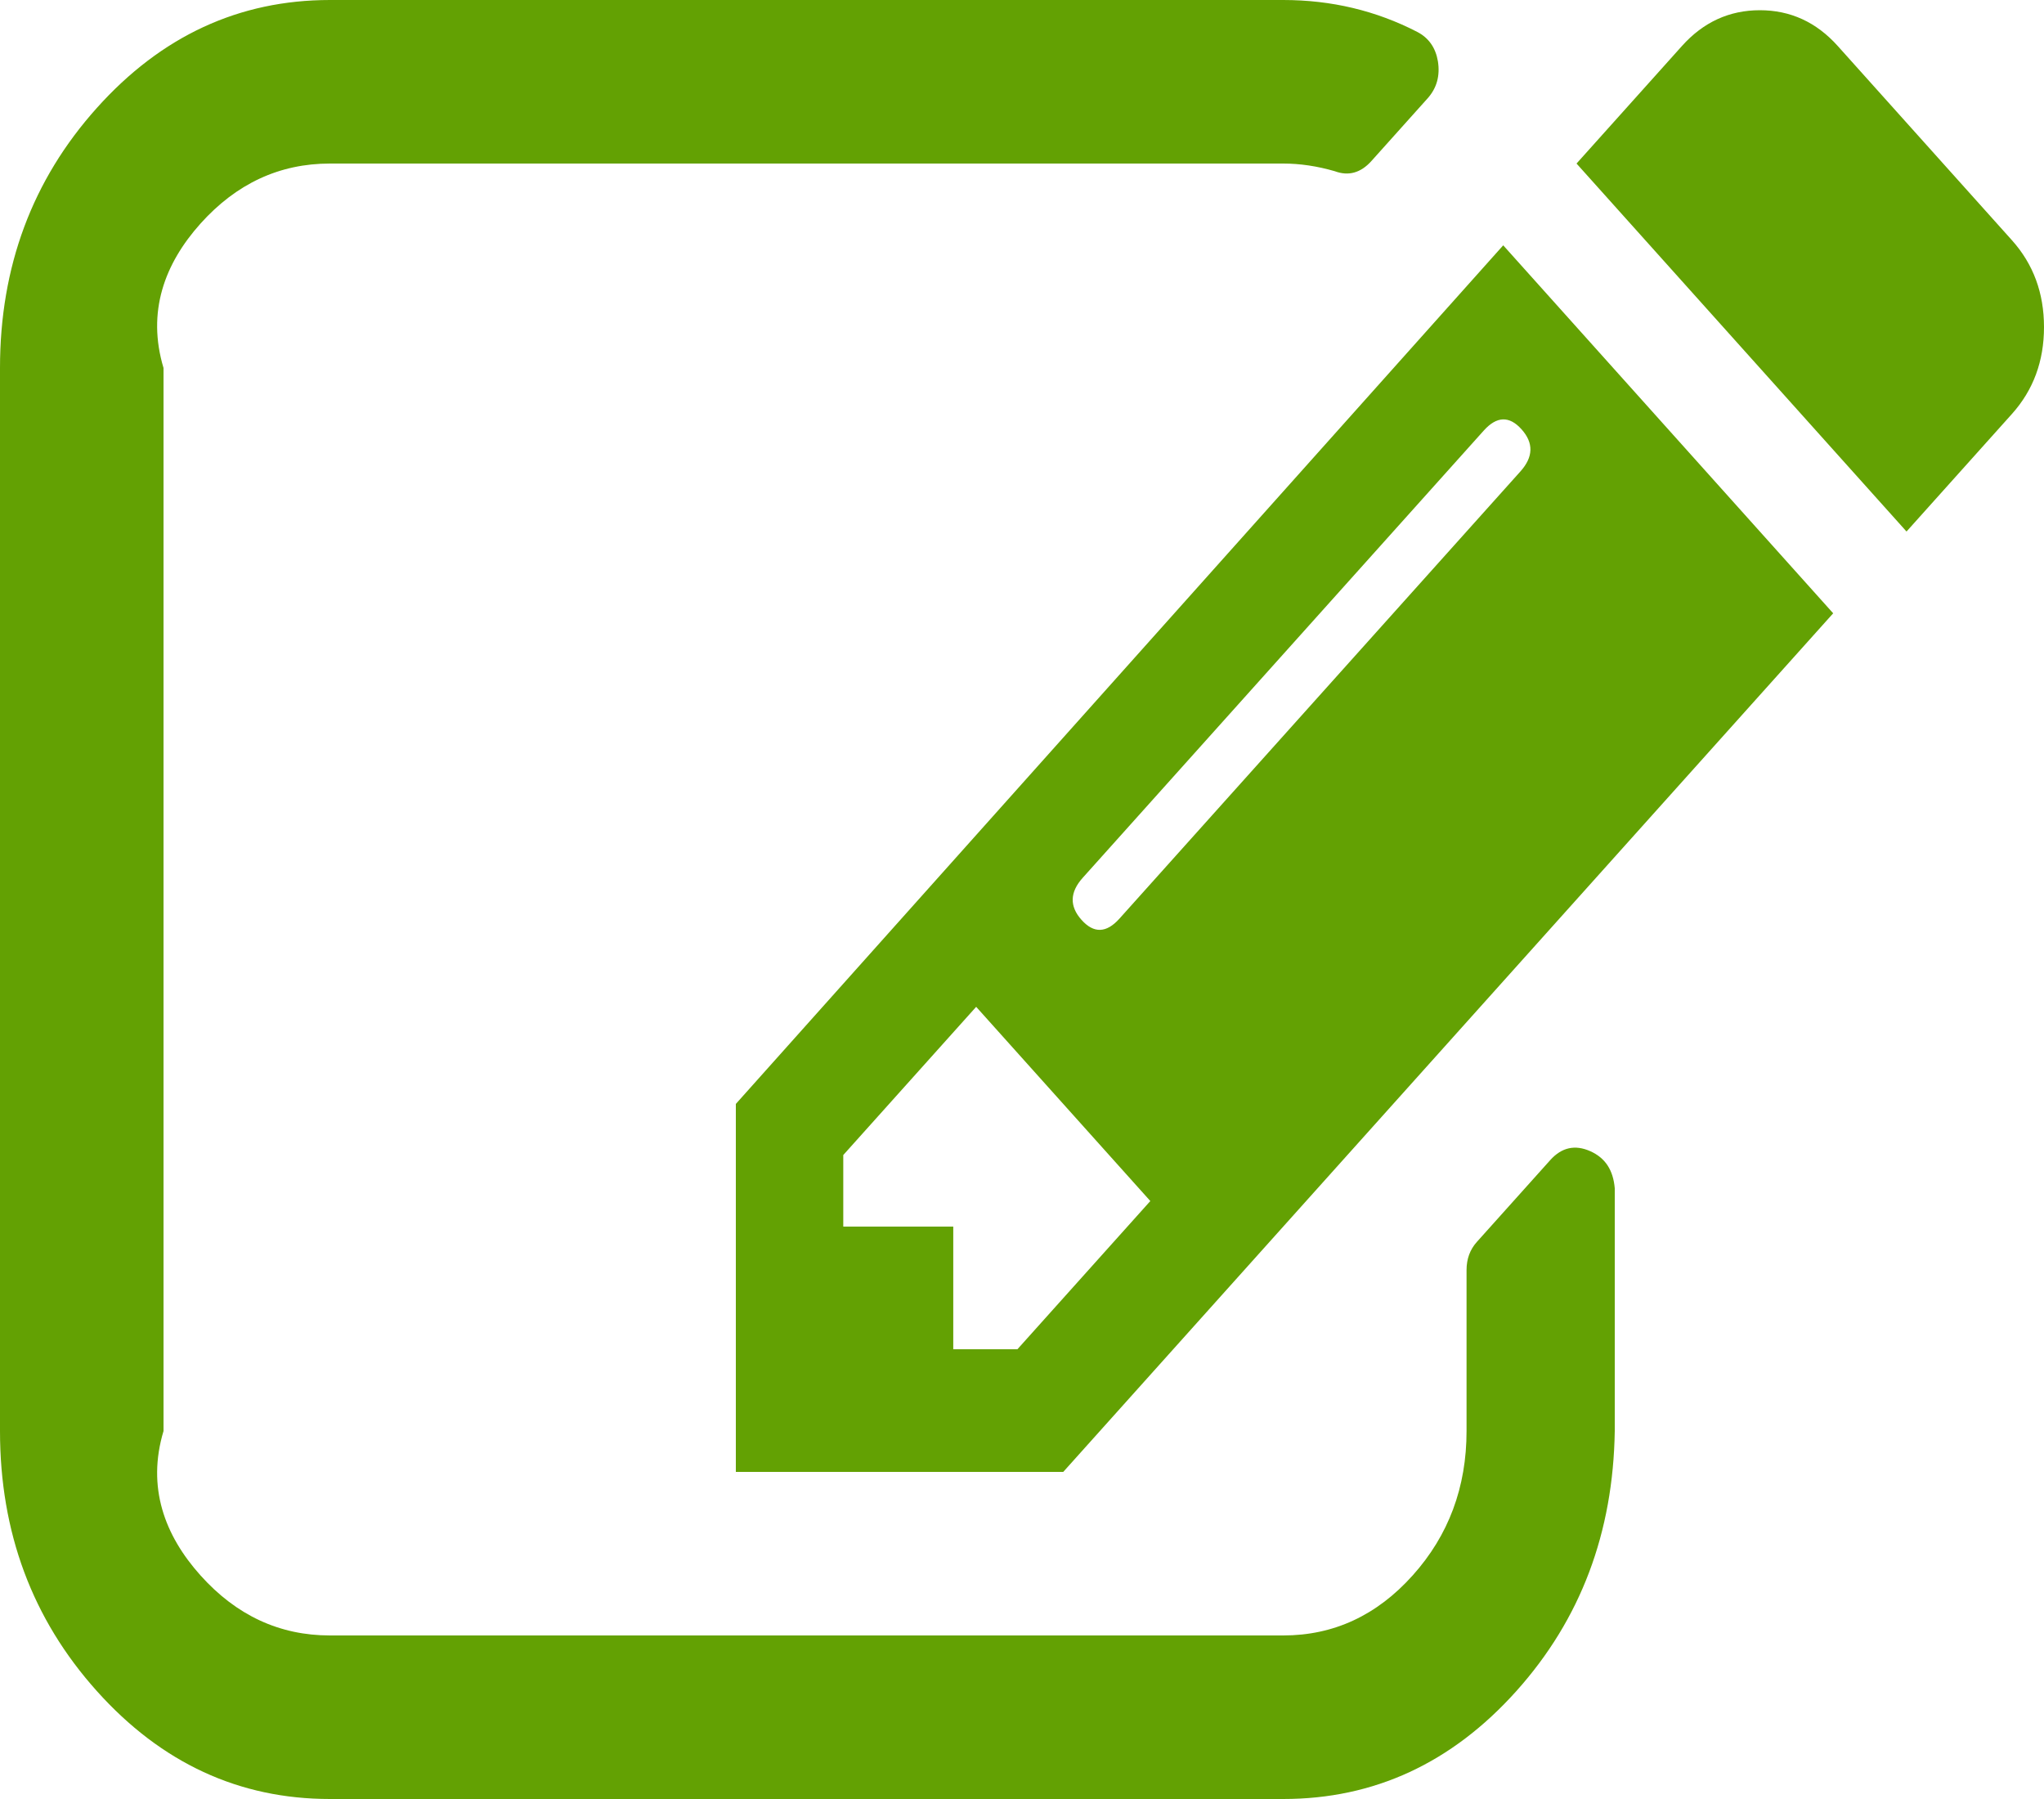 ﻿<?xml version="1.0" encoding="utf-8"?>
<svg version="1.1" xmlns:xlink="http://www.w3.org/1999/xlink" width="100px" height="88px" xmlns="http://www.w3.org/2000/svg">
  <g transform="matrix(1 0 0 1 -565 -946 )">
    <path d="M 46.637 66  L 49.776 66  L 56.278 58.75  L 47.758 49.25  L 41.256 56.5  L 41.256 60  L 46.637 60  L 46.637 66  Z M 74.383 23.062  C 75.019 22.354  75.037 21.667  74.439 21  C 73.842 20.333  73.225 20.354  72.59 21.063  L 52.971 42.938  C 52.336 43.646  52.317 44.333  52.915 45  C 53.513 45.667  54.129 45.646  54.765 44.938  L 74.383 23.062  Z M 77.803 56.312  C 78.55 56.646  78.924 57.25  79 58.125  L 79 70  C 78.924 74.958  77.345 79.198  74.187 82.719  C 71.03 86.24  67.227 88  62.78 88  L 16.143 88  C 11.697 88  7.894 86.24  4.737 82.719  C 1.579 79.198  0 74.958  0 70  L 0 18  C 0 13.042  1.579 8.802  4.737 5.281  C 7.894 1.76  11.697 0  16.143 0  L 62.78 0  C 65.135 0  67.321 0.521  69.339 1.562  C 69.899 1.854  70.235 2.333  70.348 3  C 70.46 3.708  70.291 4.312  69.843 4.812  L 67.096 7.875  C 66.573 8.458  65.975 8.625  65.303 8.375  C 64.443 8.125  63.602 8  62.78 8  L 16.143 8  C 13.677 8  11.566 8.979  9.809 10.937  C 8.053 12.896  7.175 15.25  8 18  L 8 70  C 7.175 72.75  8.053 75.104  9.809 77.062  C 11.566 79.021  13.677 80  16.143 80  L 62.78 80  C 65.247 80  67.358 79.021  69.114 77.062  C 70.871 75.104  71.749 72.75  71.749 70  L 71.749 62.125  C 71.749 61.583  71.917 61.125  72.253 60.75  L 75.841 56.75  C 76.401 56.125  77.055 55.979  77.803 56.312  Z M 36 54  L 73.543 12  L 89.686 30  L 52.018 72  L 36 72  L 36 54  Z M 100 16  C 100 17.667  99.477 19.083  98.43 20.25  L 93.274 26  L 77.13 8  L 82.287 2.25  C 83.333 1.083  84.604 0.5  86.099 0.5  C 87.593 0.5  88.864 1.083  89.91 2.25  L 98.43 11.75  C 99.477 12.917  100 14.333  100 16  Z " fill-rule="nonzero" fill="#63a103" stroke="none" transform="matrix(1 0 0 1 565 946 )" />
  </g>
</svg>